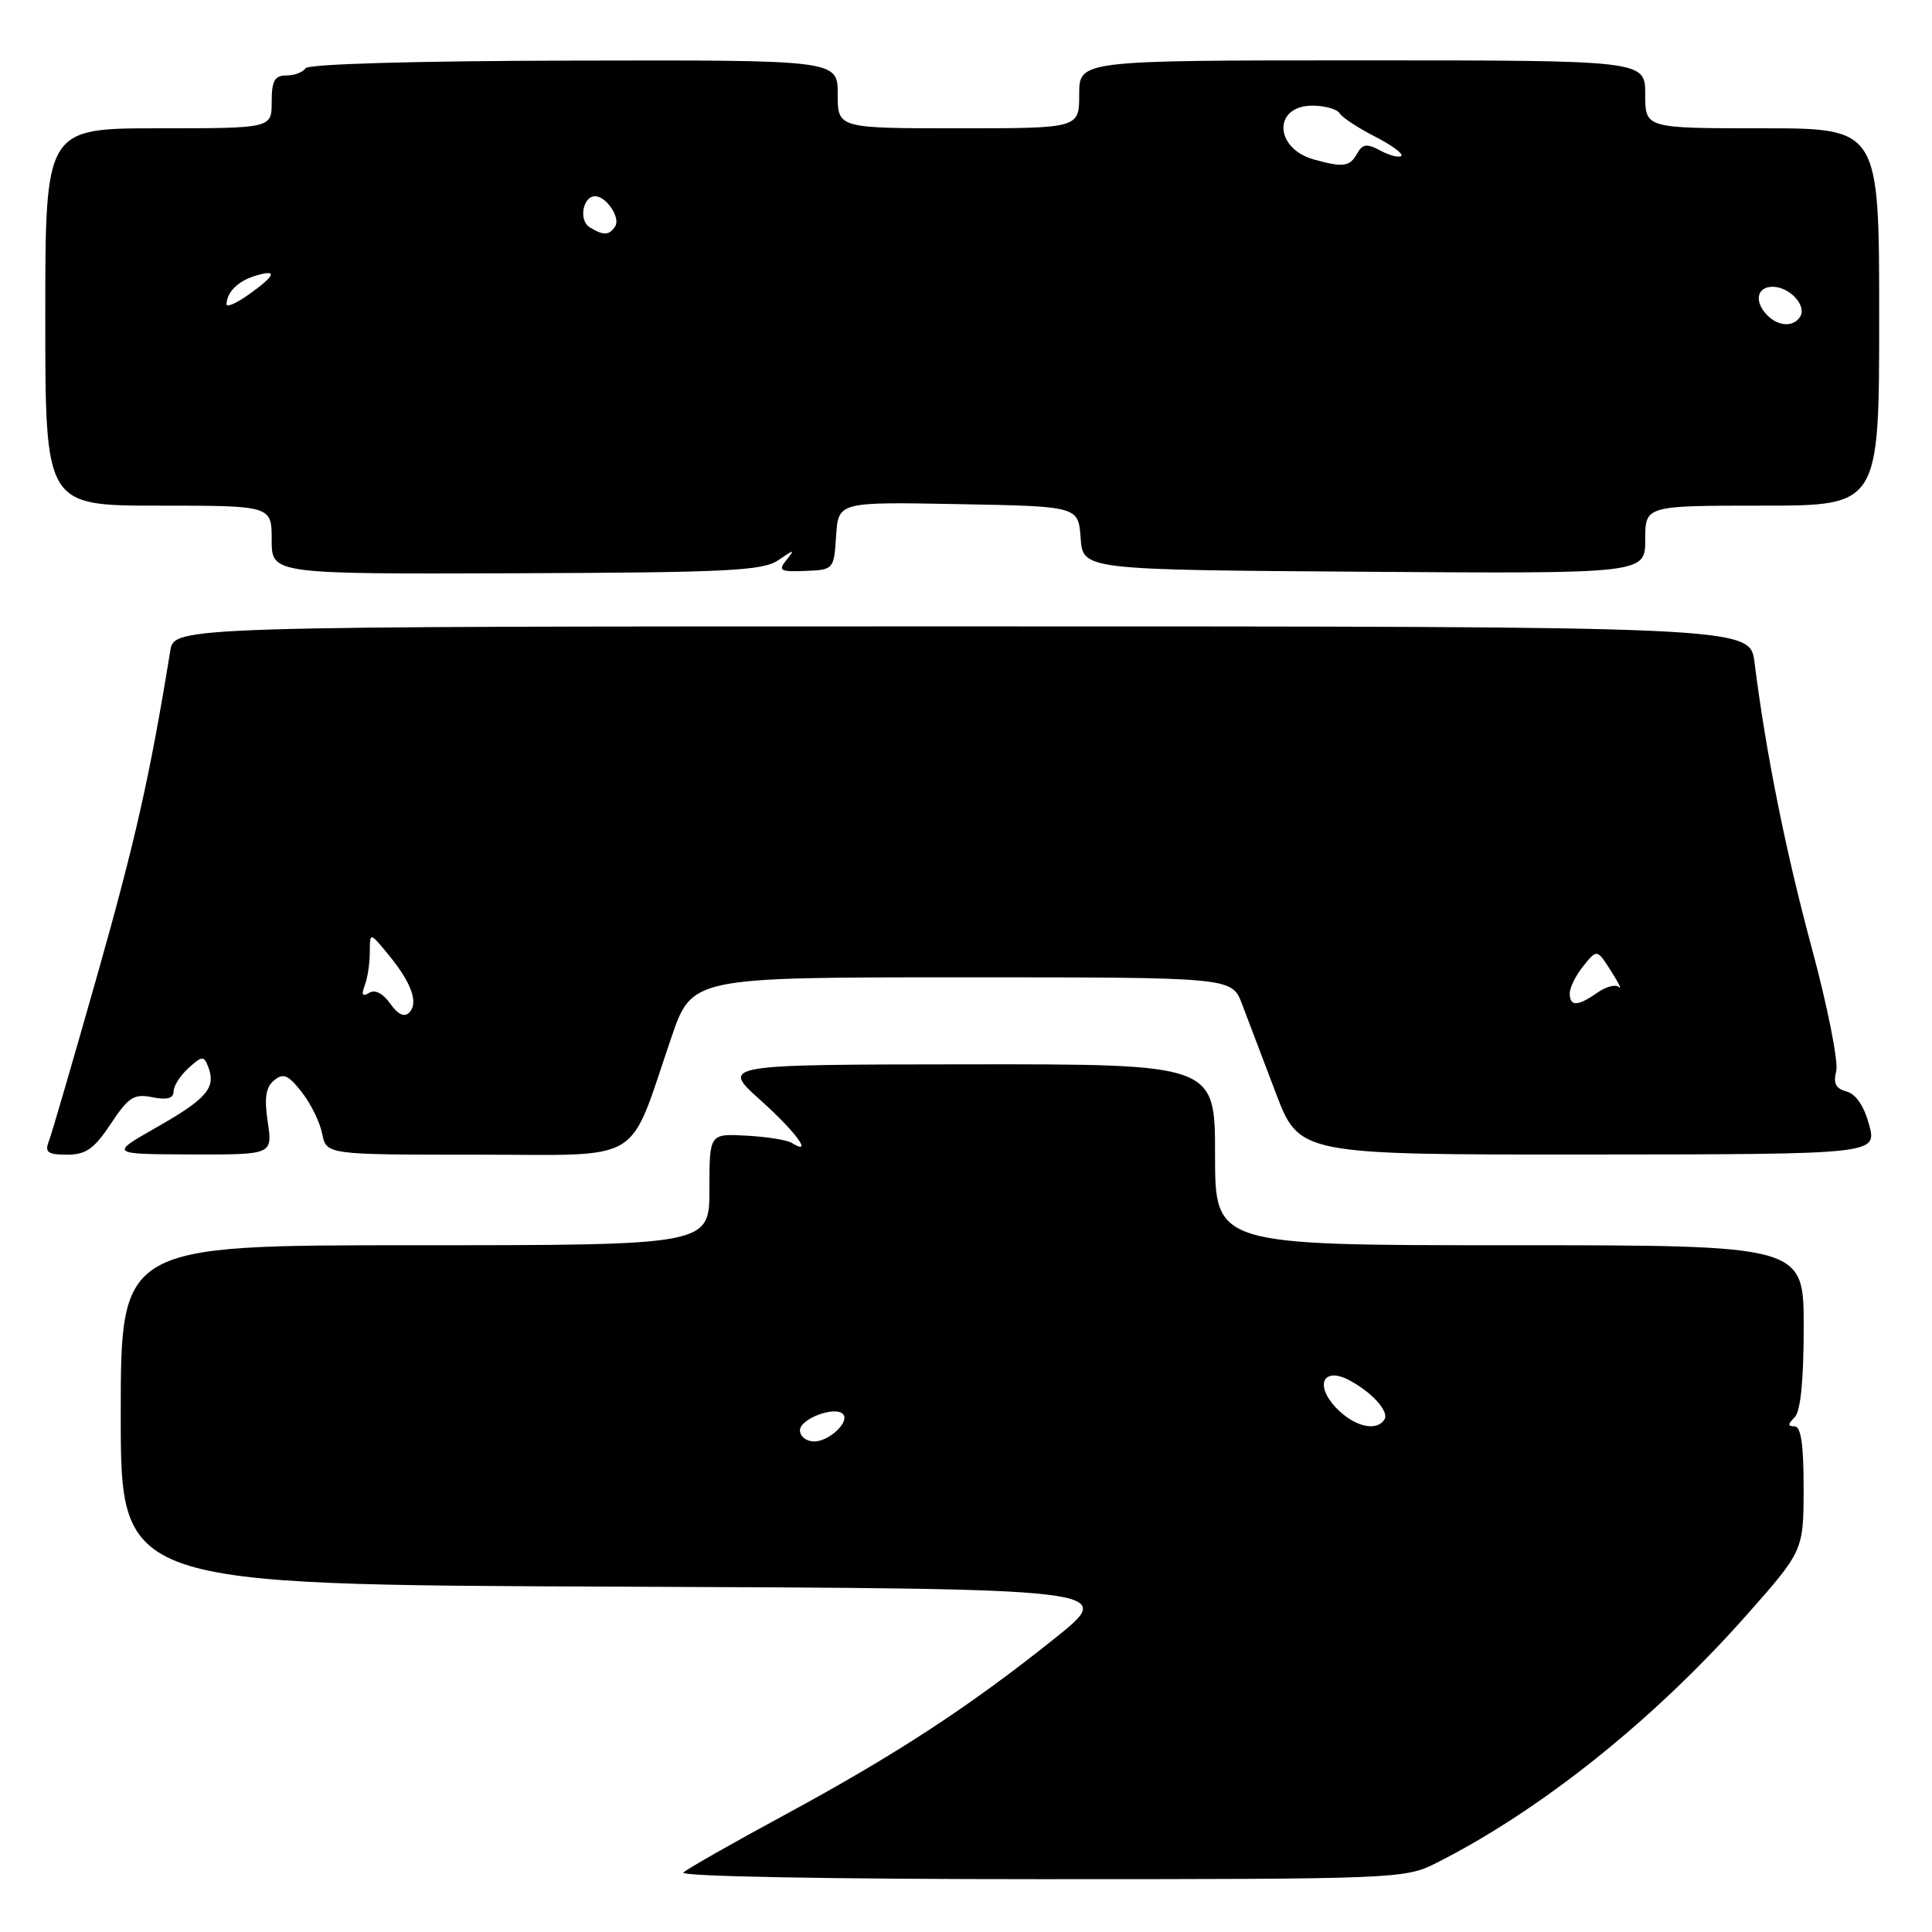 <?xml version="1.0" encoding="UTF-8" standalone="no"?>
<!DOCTYPE svg PUBLIC "-//W3C//DTD SVG 1.1//EN" "http://www.w3.org/Graphics/SVG/1.1/DTD/svg11.dtd" >
<svg xmlns="http://www.w3.org/2000/svg" xmlns:xlink="http://www.w3.org/1999/xlink" version="1.1" viewBox="0 0 256 256">
 <g >
 <path fill="currentColor"
d=" M 190.29 246.87 C 204.09 239.91 218.98 228.03 231.24 214.22 C 238.97 205.50 238.97 205.50 238.99 197.25 C 239.00 191.49 238.64 189.00 237.80 189.00 C 236.87 189.00 236.87 188.73 237.80 187.80 C 238.59 187.01 239.00 182.87 239.00 175.80 C 239.00 165.00 239.00 165.00 200.00 165.00 C 161.00 165.00 161.00 165.00 161.00 153.00 C 161.00 141.00 161.00 141.00 128.25 141.03 C 95.50 141.06 95.50 141.06 100.77 145.78 C 105.47 149.99 107.86 153.27 104.89 151.43 C 104.27 151.05 101.57 150.62 98.89 150.48 C 94.00 150.21 94.00 150.21 94.00 157.61 C 94.00 165.00 94.00 165.00 55.00 165.00 C 16.00 165.00 16.00 165.00 16.00 187.49 C 16.00 209.99 16.00 209.99 82.00 210.24 C 148.00 210.50 148.00 210.50 139.75 217.10 C 128.44 226.15 118.73 232.49 104.00 240.47 C 97.12 244.19 91.07 247.63 90.55 248.12 C 90.00 248.63 109.86 249.00 137.84 249.00 C 185.04 249.00 186.17 248.95 190.29 246.87 Z  M 14.68 148.91 C 17.03 145.36 17.75 144.90 20.19 145.39 C 22.13 145.78 23.00 145.54 23.00 144.63 C 23.00 143.90 23.89 142.50 24.98 141.52 C 26.78 139.89 27.01 139.87 27.59 141.36 C 28.65 144.13 27.41 145.58 20.83 149.33 C 14.50 152.93 14.50 152.93 25.31 152.97 C 36.12 153.00 36.12 153.00 35.48 148.69 C 35.00 145.50 35.21 144.07 36.31 143.16 C 37.53 142.14 38.18 142.42 39.97 144.69 C 41.16 146.20 42.39 148.70 42.69 150.22 C 43.25 153.00 43.25 153.00 63.11 153.00 C 85.70 153.00 83.11 154.55 88.95 137.50 C 91.68 129.50 91.68 129.50 127.45 129.50 C 163.22 129.50 163.22 129.50 164.56 133.00 C 165.30 134.93 167.30 140.21 169.02 144.75 C 172.15 153.00 172.15 153.00 210.43 152.98 C 248.71 152.95 248.71 152.95 247.67 149.04 C 247.00 146.56 245.91 144.95 244.68 144.63 C 243.25 144.25 242.89 143.54 243.31 141.93 C 243.62 140.73 242.17 133.39 240.07 125.62 C 236.58 112.66 234.01 99.86 232.48 87.75 C 231.88 83.00 231.88 83.00 127.48 83.00 C 23.09 83.00 23.09 83.00 22.56 86.25 C 19.86 102.86 17.95 111.31 12.95 129.00 C 9.75 140.28 6.84 150.29 6.46 151.25 C 5.91 152.69 6.34 153.00 8.88 153.00 C 11.39 153.00 12.48 152.23 14.68 148.91 Z  M 103.14 74.22 C 105.27 72.76 105.37 72.75 104.21 74.20 C 103.07 75.62 103.35 75.78 106.71 75.65 C 110.47 75.50 110.50 75.46 110.79 71.00 C 111.09 66.50 111.09 66.50 126.99 66.80 C 142.89 67.09 142.89 67.09 143.19 71.30 C 143.50 75.50 143.50 75.50 180.75 75.76 C 218.00 76.02 218.00 76.02 218.00 71.51 C 218.00 67.00 218.00 67.00 233.50 67.00 C 249.00 67.00 249.00 67.00 249.00 42.00 C 249.00 17.00 249.00 17.00 233.50 17.00 C 218.00 17.00 218.00 17.00 218.00 12.50 C 218.00 8.00 218.00 8.00 180.50 8.00 C 143.00 8.00 143.00 8.00 143.00 12.50 C 143.00 17.00 143.00 17.00 127.00 17.00 C 111.00 17.00 111.00 17.00 111.00 12.48 C 111.00 7.95 111.00 7.95 76.03 8.03 C 55.06 8.07 40.82 8.48 40.47 9.05 C 40.15 9.57 39.01 10.00 37.94 10.00 C 36.39 10.00 36.00 10.70 36.00 13.50 C 36.00 17.00 36.00 17.00 21.00 17.00 C 6.00 17.00 6.00 17.00 6.00 42.00 C 6.00 67.00 6.00 67.00 21.00 67.00 C 36.00 67.00 36.00 67.00 36.00 71.54 C 36.00 76.07 36.00 76.07 68.39 75.96 C 96.53 75.86 101.08 75.63 103.14 74.22 Z  M 106.00 189.52 C 106.00 188.01 110.60 186.27 111.69 187.36 C 112.67 188.34 109.89 191.00 107.88 191.00 C 106.84 191.00 106.00 190.33 106.00 189.52 Z  M 176.99 186.49 C 174.16 183.47 175.38 181.07 178.81 182.90 C 181.84 184.52 184.09 187.04 183.45 188.08 C 182.40 189.77 179.37 189.02 176.99 186.49 Z  M 51.70 132.98 C 50.74 131.62 49.68 131.08 48.91 131.56 C 48.02 132.11 47.85 131.82 48.33 130.58 C 48.70 129.62 49.00 127.64 49.00 126.17 C 49.01 123.50 49.01 123.50 51.47 126.50 C 54.54 130.23 55.49 132.91 54.22 134.18 C 53.57 134.83 52.70 134.41 51.70 132.98 Z  M 208.00 131.61 C 208.00 130.85 208.81 129.22 209.81 127.99 C 211.61 125.76 211.61 125.76 213.45 128.63 C 214.46 130.21 214.94 131.18 214.51 130.79 C 214.09 130.39 212.80 130.73 211.65 131.54 C 209.03 133.37 208.00 133.39 208.00 131.61 Z  M 234.20 41.80 C 232.40 40.00 232.76 38.00 234.88 38.00 C 237.13 38.00 239.43 40.49 238.53 41.96 C 237.67 43.35 235.68 43.28 234.20 41.80 Z  M 30.02 40.32 C 30.04 38.74 31.52 37.26 33.75 36.57 C 36.83 35.61 36.57 36.46 33.00 39.00 C 31.35 40.17 30.01 40.77 30.02 40.32 Z  M 78.10 30.09 C 76.66 29.17 77.24 26.00 78.85 26.00 C 80.32 26.00 82.23 28.82 81.53 29.96 C 80.75 31.22 79.94 31.25 78.10 30.09 Z  M 174.09 21.13 C 168.82 19.65 168.68 14.00 173.91 14.00 C 175.54 14.00 177.16 14.46 177.51 15.01 C 177.85 15.57 179.95 16.95 182.16 18.08 C 184.38 19.21 185.96 20.37 185.68 20.65 C 185.40 20.93 184.17 20.62 182.94 19.97 C 181.09 18.98 180.55 19.05 179.80 20.39 C 178.85 22.09 177.96 22.21 174.09 21.13 Z "/>
</g>
</svg>